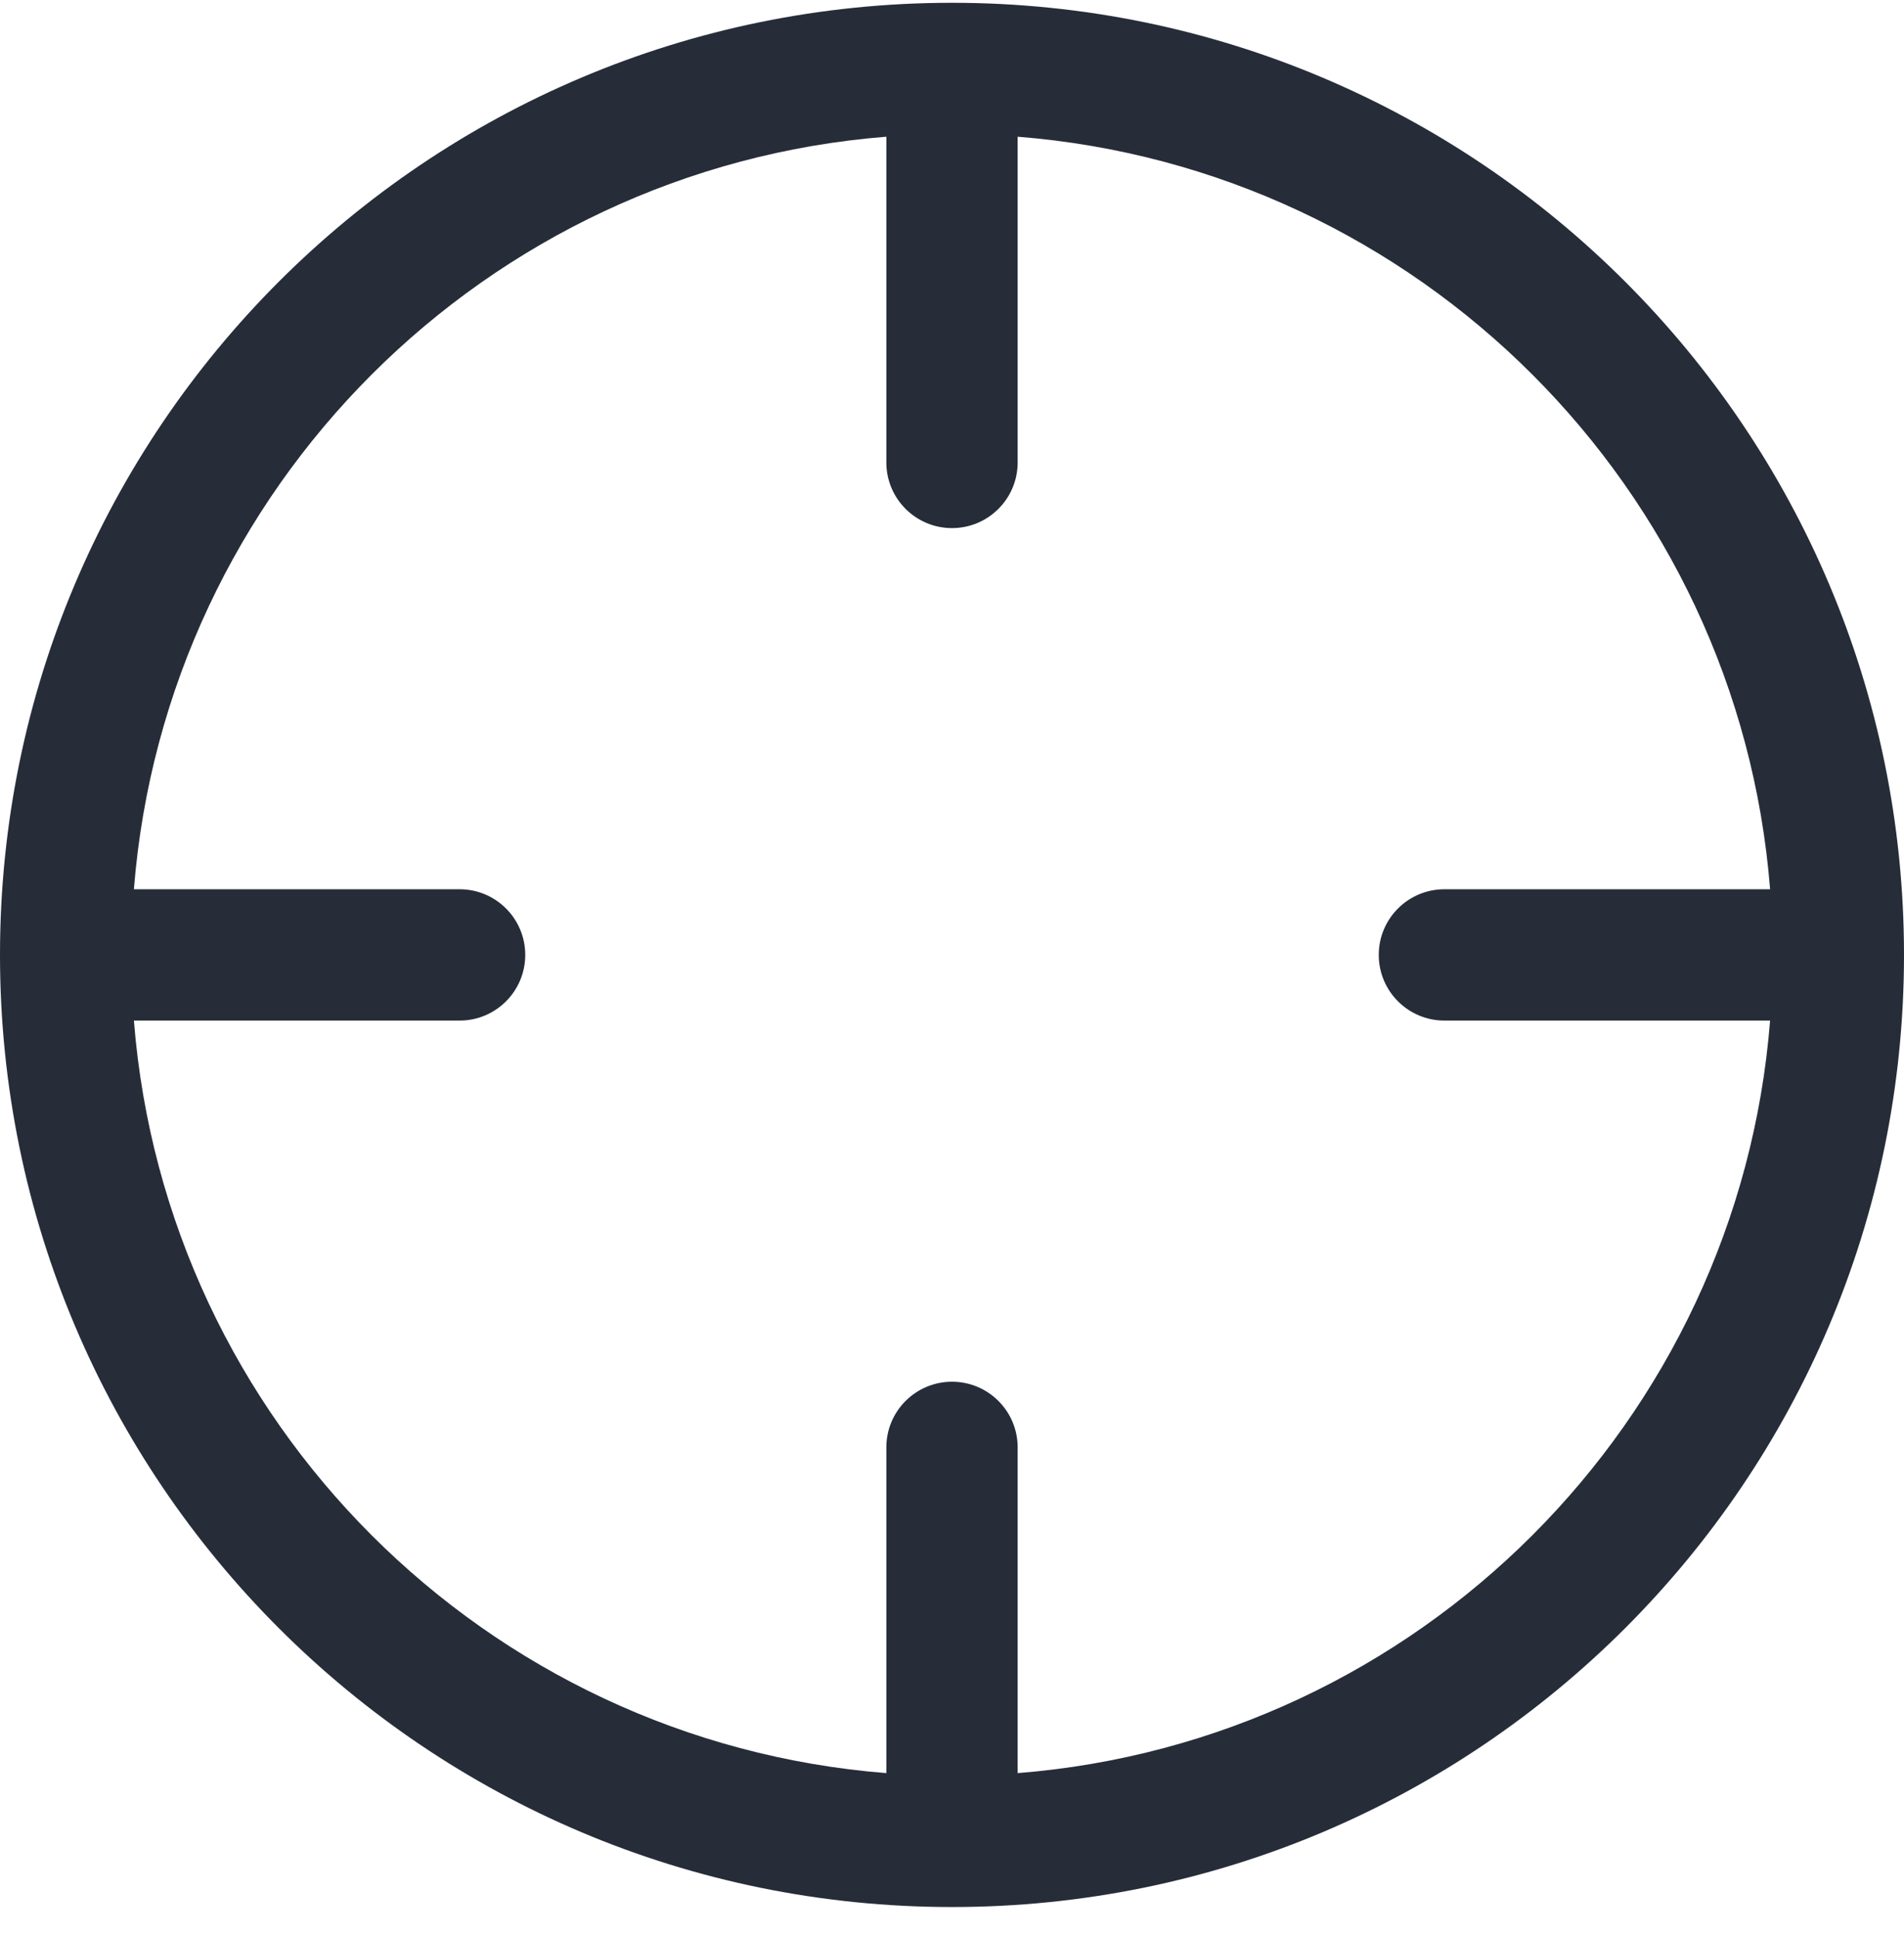 <svg width="58" height="59" viewBox="0 0 58 59" fill="none" xmlns="http://www.w3.org/2000/svg">
<path fill-rule="evenodd" clip-rule="evenodd" d="M31 54.006C43.212 53.039 52.955 43.297 53.921 31.085H44C42.895 31.085 42 30.189 42 29.085C42 27.98 42.895 27.085 44 27.085H53.921C52.955 14.873 43.212 5.13 31 4.164V14.085C31 15.19 30.105 16.085 29 16.085C27.895 16.085 27 15.19 27 14.085V4.164C14.788 5.13 5.045 14.873 4.079 27.085H14C15.105 27.085 16 27.98 16 29.085C16 30.189 15.105 31.085 14 31.085H4.079C5.045 43.297 14.788 53.039 27 54.006V44.085C27 42.98 27.895 42.085 29 42.085C30.105 42.085 31 42.98 31 44.085V54.006ZM0 29.085C0 45.101 12.984 58.085 29 58.085C45.016 58.085 58 45.101 58 29.085C58 13.069 45.016 0.085 29 0.085C12.984 0.085 0 13.069 0 29.085Z" fill="#262D39"/>
</svg>
